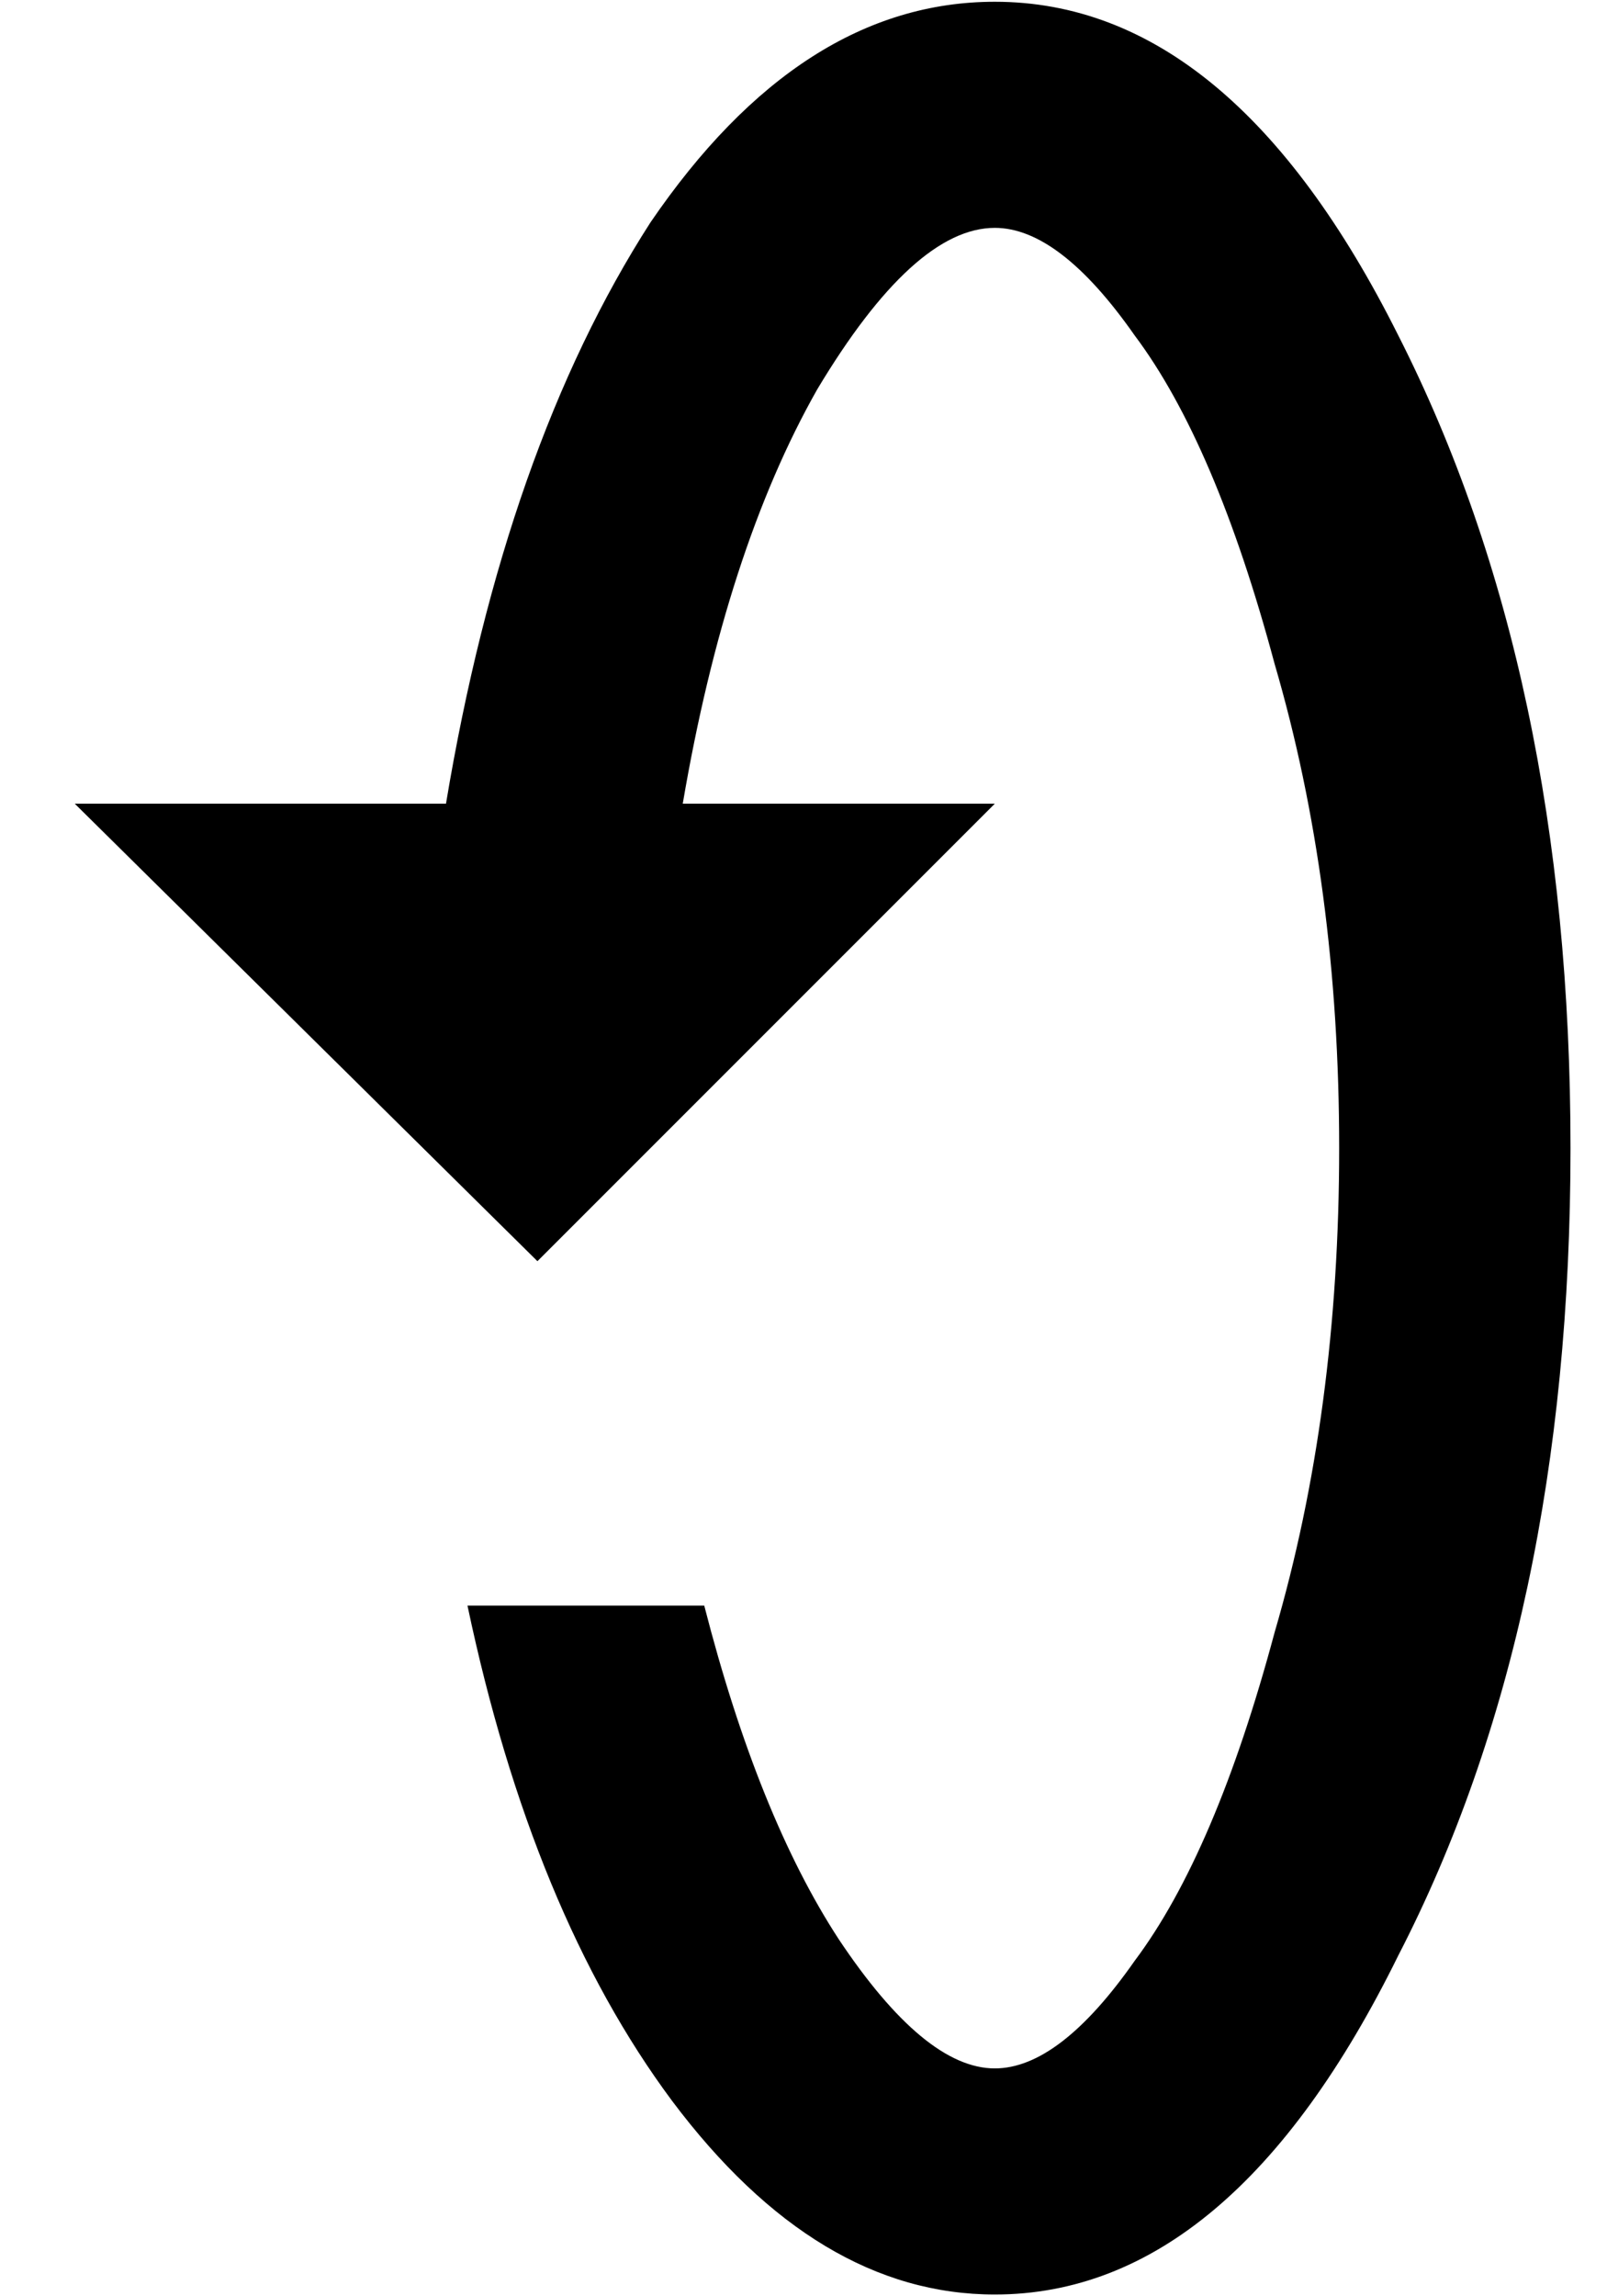 <svg width="21" height="30" viewBox="0 0 21 30" fill="none" xmlns="http://www.w3.org/2000/svg">
<path d="M18.273 4.383C19.773 7.336 20.523 10.875 20.523 15C20.523 19.125 19.773 22.641 18.273 25.547C16.82 28.5 15.062 29.977 13 29.977C11.453 29.977 10.047 29.133 8.781 27.445C7.562 25.805 6.672 23.648 6.109 20.977L9.203 20.977C9.672 22.805 10.258 24.258 10.961 25.336C11.711 26.461 12.391 27.023 13 27.023C13.562 27.023 14.172 26.555 14.828 25.617C15.531 24.68 16.141 23.25 16.656 21.328C17.219 19.406 17.5 17.297 17.5 15C17.5 12.703 17.219 10.594 16.656 8.672C16.141 6.75 15.531 5.32 14.828 4.383C14.172 3.445 13.562 2.977 13 2.977C12.297 2.977 11.523 3.68 10.68 5.086C9.883 6.492 9.297 8.297 8.922 10.5L13 10.5L7.023 16.477L0.977 10.5L5.828 10.5C6.344 7.406 7.234 4.875 8.5 2.906C9.812 0.984 11.312 0.023 13 0.023C15.062 0.023 16.82 1.477 18.273 4.383Z" fill="black"/>
</svg>
